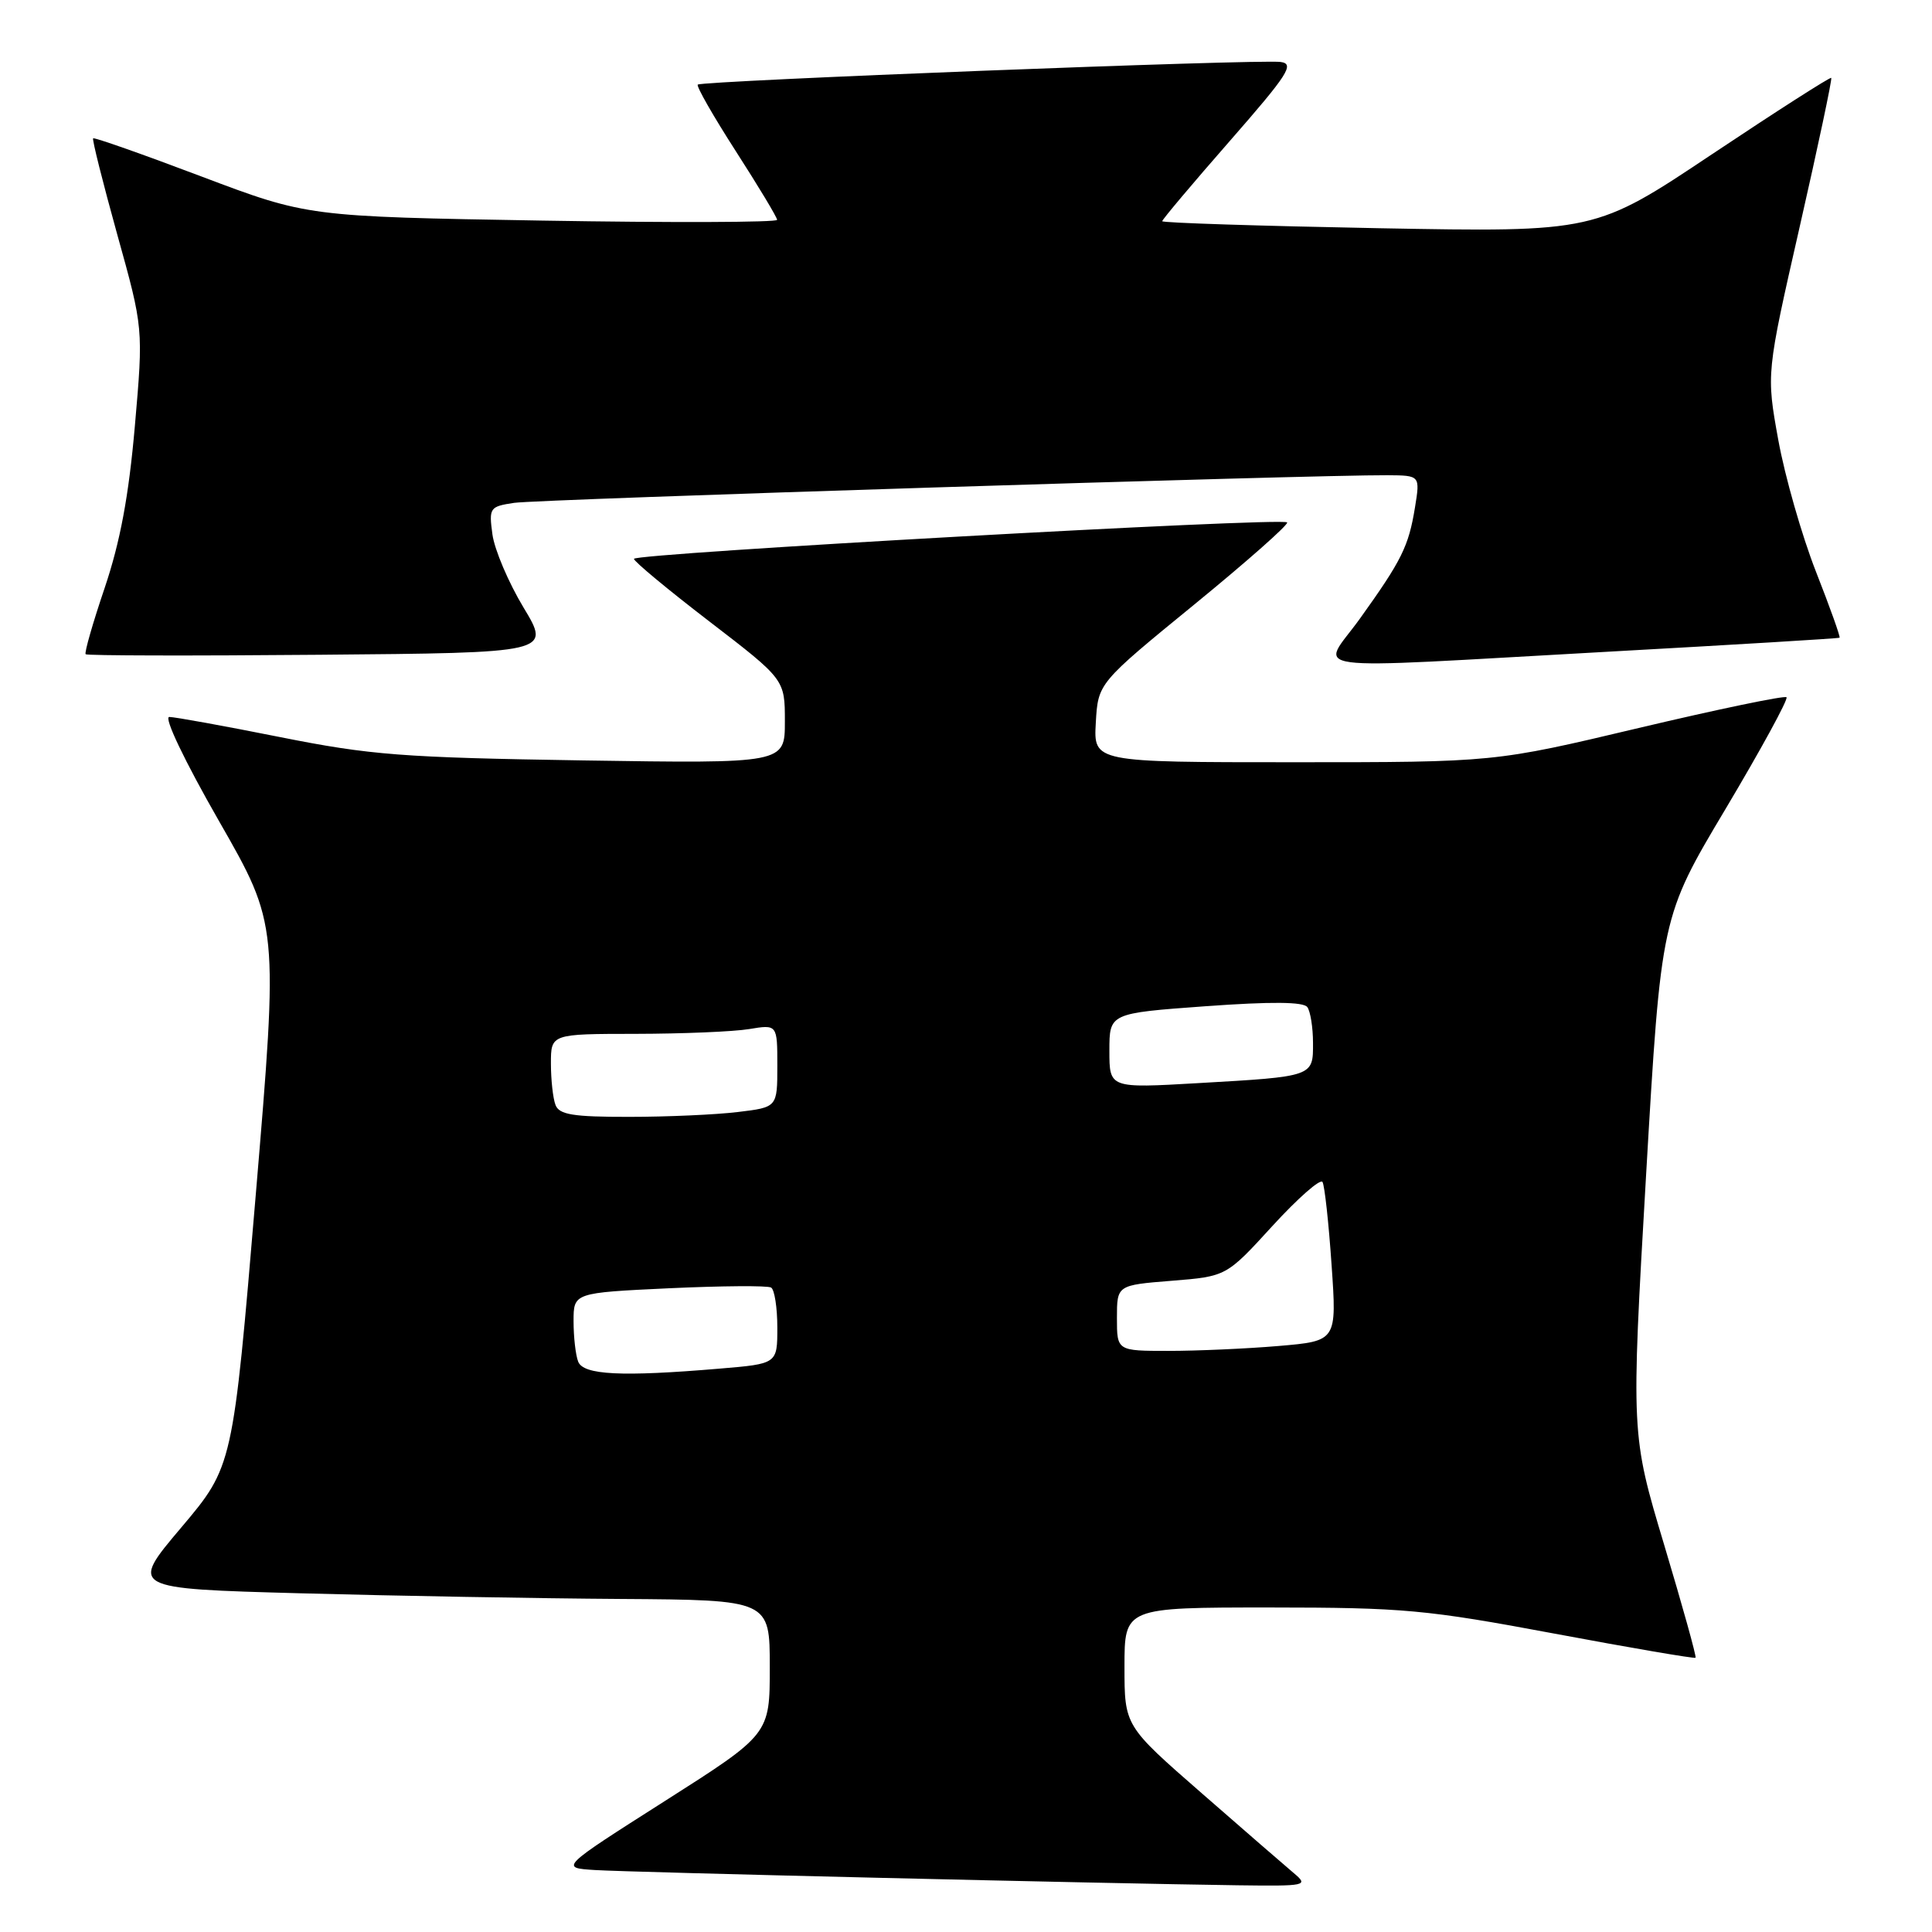 <?xml version="1.0" encoding="UTF-8" standalone="no"?>
<!DOCTYPE svg PUBLIC "-//W3C//DTD SVG 1.1//EN" "http://www.w3.org/Graphics/SVG/1.1/DTD/svg11.dtd" >
<svg xmlns="http://www.w3.org/2000/svg" xmlns:xlink="http://www.w3.org/1999/xlink" version="1.1" viewBox="0 0 256 256">
 <g >
 <path fill="currentColor"
d=" M 171.46 248.22 C 170.33 247.27 164.82 242.49 159.21 237.59 C 149.00 228.68 149.00 228.68 149.00 220.84 C 149.00 213.00 149.00 213.00 168.25 213.00 C 185.97 213.01 188.97 213.28 205.96 216.46 C 216.11 218.36 224.53 219.80 224.67 219.66 C 224.81 219.52 222.94 212.80 220.52 204.73 C 216.12 190.06 216.12 190.06 218.11 155.78 C 220.11 121.50 220.11 121.50 228.65 107.18 C 233.34 99.30 236.98 92.64 236.72 92.39 C 236.47 92.14 227.66 93.97 217.15 96.46 C 198.03 101.00 198.03 101.00 171.46 101.00 C 144.90 101.00 144.90 101.00 145.20 95.76 C 145.50 90.52 145.50 90.52 158.25 80.10 C 165.27 74.36 170.80 69.47 170.55 69.22 C 169.86 68.53 84.00 73.32 84.00 74.05 C 84.00 74.39 88.50 78.13 94.00 82.35 C 104.00 90.03 104.00 90.03 104.00 95.60 C 104.00 101.17 104.00 101.17 77.25 100.76 C 53.28 100.38 49.11 100.06 37.12 97.67 C 29.76 96.20 23.15 95.00 22.43 95.00 C 21.67 95.00 24.44 100.80 29.01 108.78 C 36.90 122.55 36.90 122.55 33.88 158.43 C 30.86 194.30 30.86 194.30 24.02 202.40 C 17.17 210.50 17.17 210.50 39.84 211.12 C 52.30 211.46 71.39 211.80 82.25 211.87 C 102.00 212.00 102.00 212.00 102.00 220.90 C 102.00 229.80 102.00 229.80 88.09 238.65 C 74.18 247.50 74.18 247.50 78.84 247.79 C 83.55 248.09 146.44 249.57 164.00 249.81 C 173.10 249.93 173.41 249.86 171.46 248.22 Z  M 213.00 86.36 C 229.78 85.43 243.61 84.60 243.75 84.50 C 243.89 84.41 242.47 80.45 240.61 75.71 C 238.75 70.96 236.51 63.13 235.63 58.29 C 234.04 49.50 234.04 49.50 238.47 30.04 C 240.91 19.33 242.79 10.46 242.65 10.32 C 242.51 10.18 235.42 14.72 226.89 20.41 C 211.38 30.77 211.38 30.77 182.69 30.24 C 166.91 29.94 154.00 29.53 154.00 29.31 C 154.00 29.09 158.02 24.32 162.93 18.71 C 170.71 9.82 171.58 8.46 169.68 8.21 C 166.84 7.83 92.96 10.70 92.46 11.21 C 92.24 11.42 94.52 15.40 97.51 20.05 C 100.50 24.70 102.96 28.78 102.97 29.13 C 102.99 29.47 89.00 29.52 71.88 29.23 C 40.76 28.70 40.76 28.70 26.68 23.38 C 18.94 20.45 12.49 18.18 12.34 18.33 C 12.19 18.48 13.63 24.20 15.53 31.05 C 19.00 43.50 19.00 43.50 17.87 56.45 C 17.06 65.74 15.93 71.78 13.88 77.87 C 12.30 82.53 11.16 86.50 11.35 86.69 C 11.54 86.88 25.49 86.91 42.34 86.76 C 72.99 86.50 72.99 86.50 69.37 80.50 C 67.38 77.20 65.53 72.84 65.25 70.82 C 64.77 67.28 64.88 67.12 68.13 66.63 C 71.25 66.16 174.06 62.91 183.84 62.97 C 188.18 63.00 188.18 63.00 187.49 67.25 C 186.65 72.40 185.74 74.24 180.19 81.98 C 175.01 89.20 171.12 88.68 213.00 86.36 Z  M 76.61 180.42 C 76.27 179.55 76.00 177.14 76.00 175.07 C 76.00 171.30 76.00 171.30 88.68 170.70 C 95.66 170.38 101.73 170.33 102.18 170.61 C 102.63 170.89 103.00 173.28 103.00 175.91 C 103.00 180.71 103.00 180.71 95.35 181.35 C 82.37 182.45 77.29 182.20 76.61 180.42 Z  M 148.00 174.65 C 148.00 170.29 148.00 170.29 155.25 169.71 C 162.50 169.13 162.50 169.13 168.61 162.44 C 171.98 158.76 174.96 156.14 175.24 156.62 C 175.52 157.11 176.06 162.04 176.44 167.60 C 177.14 177.69 177.14 177.69 169.42 178.35 C 165.17 178.71 158.62 179.00 154.85 179.00 C 148.00 179.00 148.00 179.00 148.00 174.65 Z  M 73.61 146.42 C 73.27 145.55 73.00 143.07 73.00 140.92 C 73.00 137.00 73.00 137.00 84.25 136.99 C 90.44 136.98 97.19 136.70 99.25 136.36 C 103.00 135.74 103.00 135.74 103.00 141.23 C 103.00 146.72 103.00 146.72 97.75 147.35 C 94.86 147.70 88.39 147.99 83.36 147.99 C 75.94 148.00 74.10 147.70 73.61 146.42 Z  M 147.00 139.23 C 147.00 134.26 147.00 134.26 159.75 133.33 C 168.49 132.70 172.73 132.74 173.23 133.45 C 173.64 134.03 173.98 136.16 173.98 138.18 C 174.00 142.67 174.09 142.64 158.75 143.52 C 147.00 144.20 147.00 144.20 147.00 139.23 Z "/>
</g>
</svg>